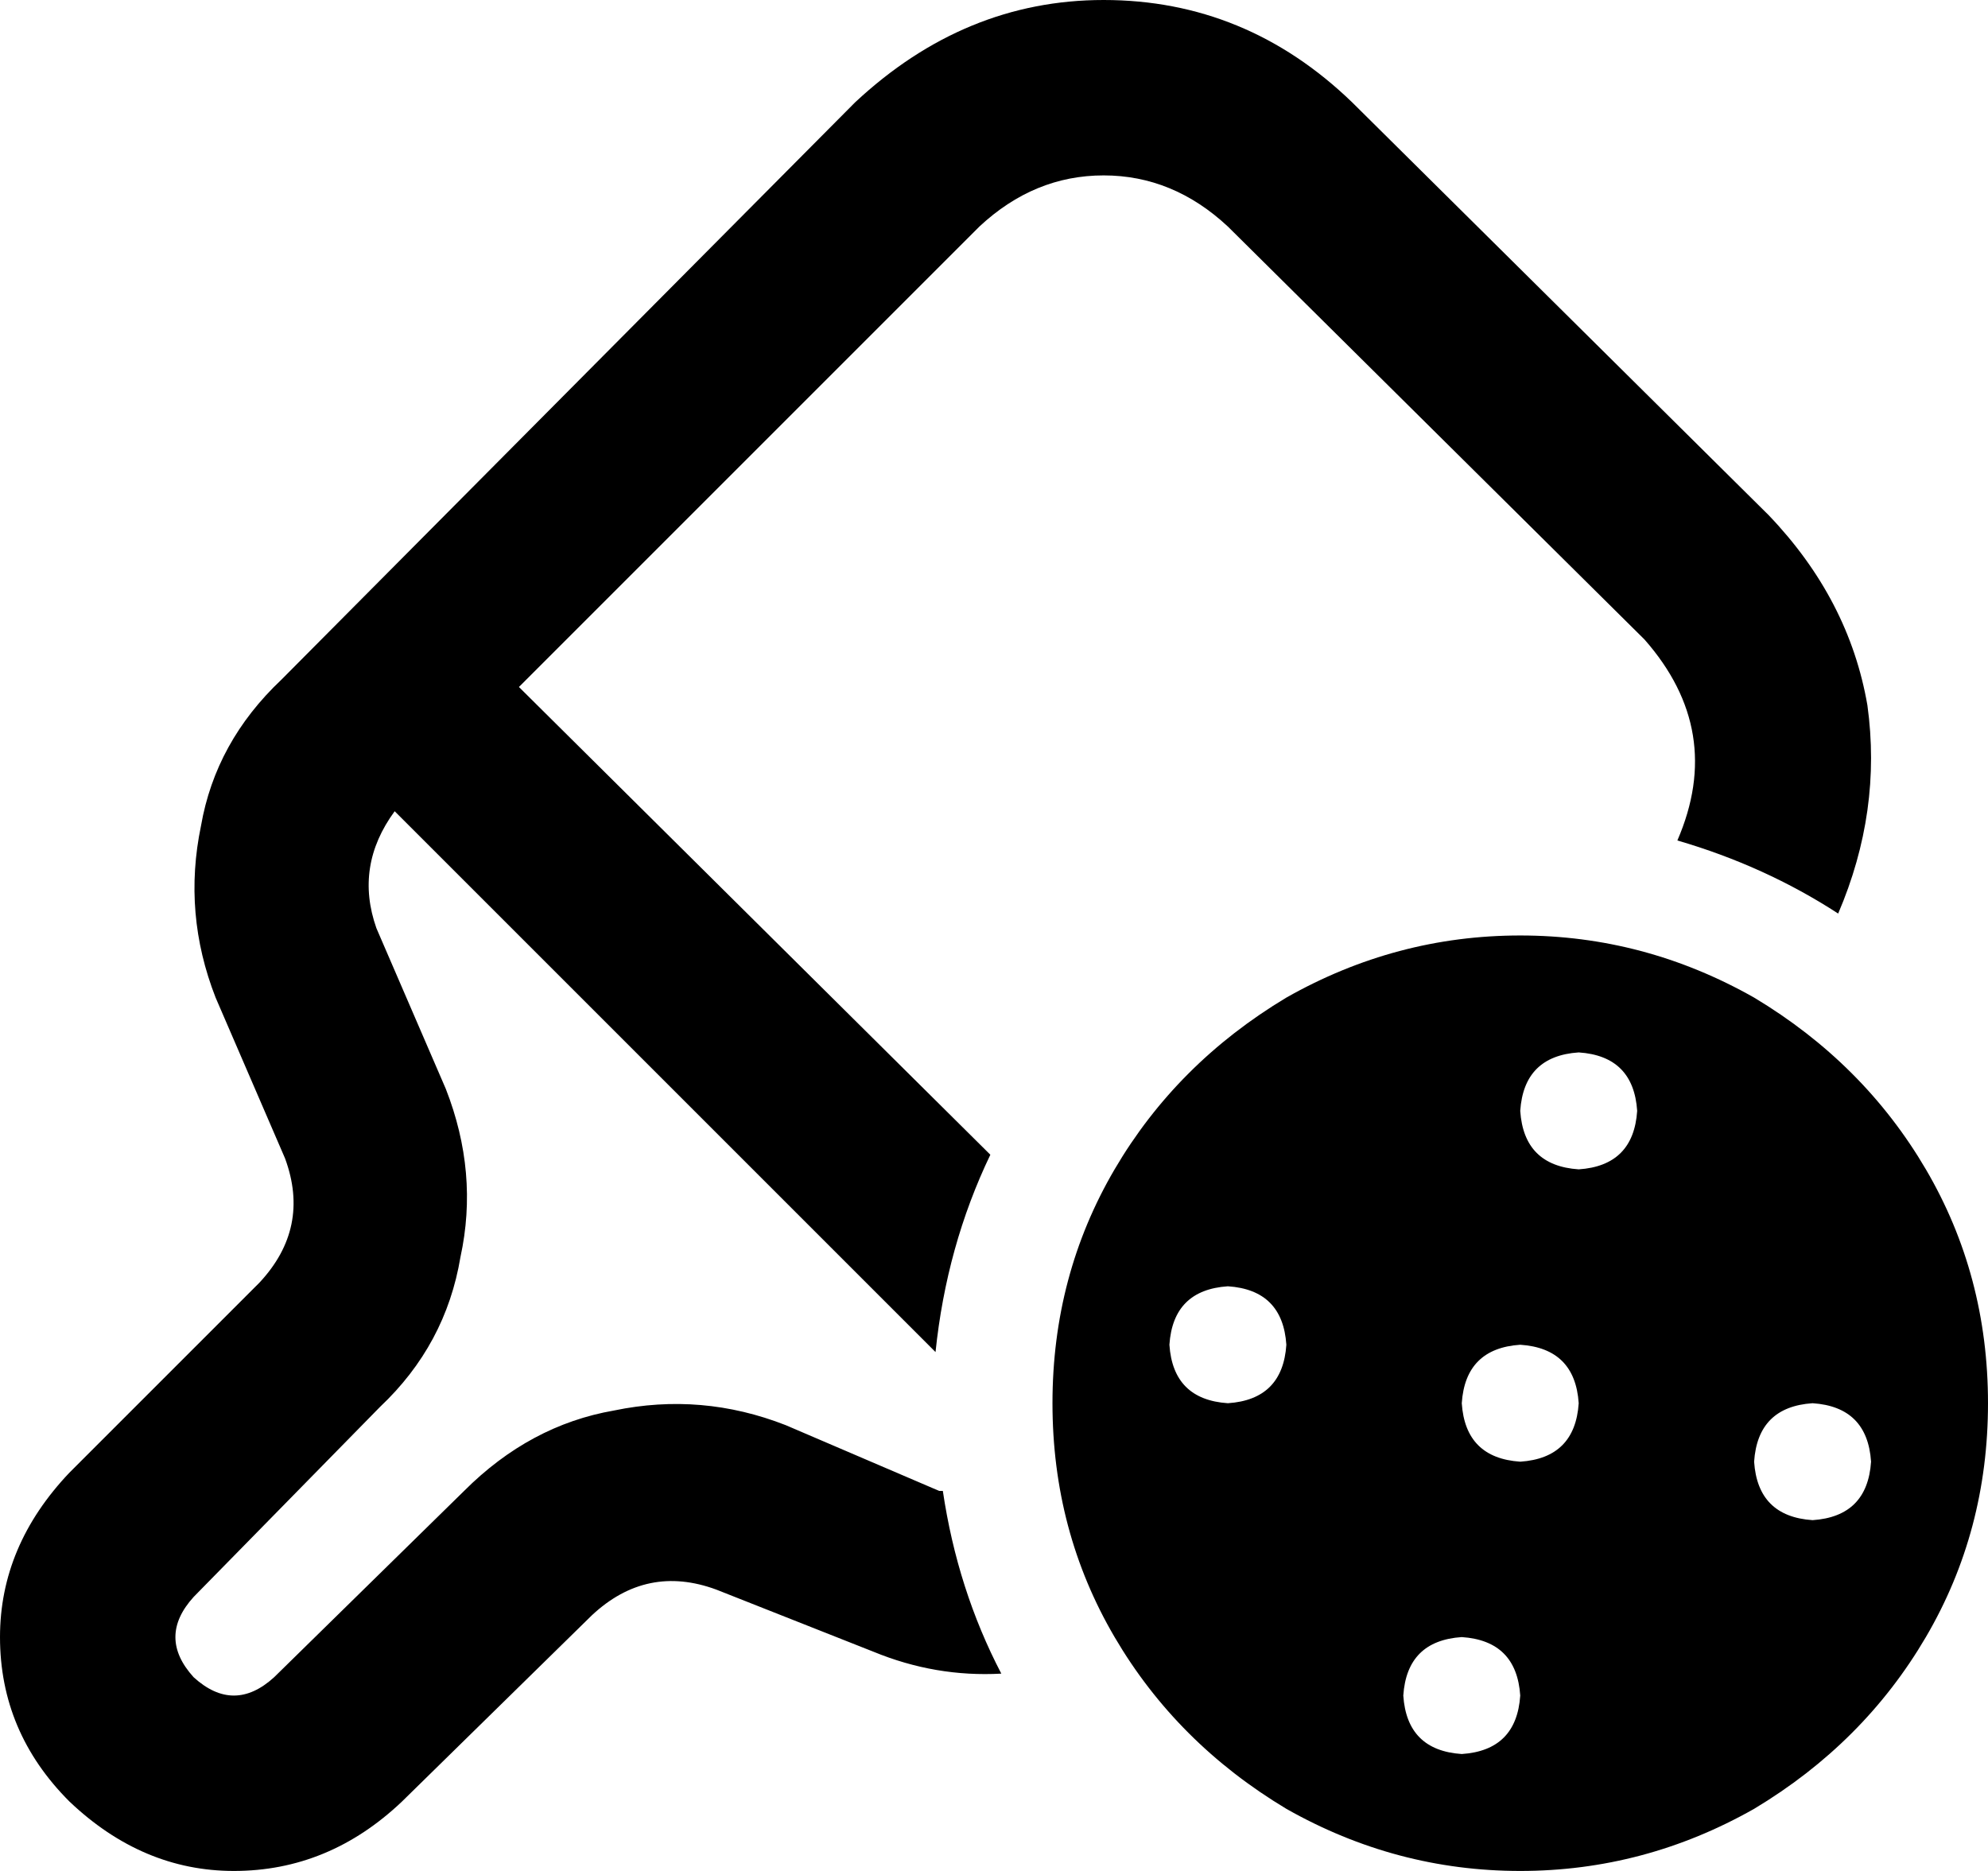 <svg viewBox="0 0 544 512">
  <path
    d="M 268 62 Q 283 48 302 48 L 302 48 Q 321 48 336 62 L 450 175 Q 472 200 459 230 Q 483 237 503 250 Q 515 222 511 193 Q 506 164 484 141 L 370 28 Q 341 0 302 0 Q 264 0 234 28 L 77 186 Q 59 203 55 226 Q 50 250 59 273 L 78 317 Q 85 336 71 351 L 19 403 Q 0 423 0 448 Q 0 474 19 493 Q 39 512 64 512 Q 90 512 110 493 L 162 442 Q 177 428 196 435 L 239 452 Q 256 459 274 458 Q 262 435 258 408 Q 258 408 257 408 Q 257 408 257 408 L 215 390 Q 192 381 168 386 Q 145 390 127 408 L 75 459 Q 64 469 53 459 Q 43 448 53 437 L 104 385 Q 122 368 126 344 Q 131 321 122 298 L 103 254 Q 97 237 108 222 L 256 370 Q 259 341 271 316 L 142 188 L 268 62 L 268 62 Z M 544 384 Q 544 349 527 320 L 527 320 Q 510 291 480 273 Q 450 256 416 256 Q 382 256 352 273 Q 322 291 305 320 Q 288 349 288 384 Q 288 419 305 448 Q 322 477 352 495 Q 382 512 416 512 Q 450 512 480 495 Q 510 477 527 448 Q 544 419 544 384 L 544 384 Z M 352 368 Q 351 383 336 384 Q 321 383 320 368 Q 321 353 336 352 Q 351 353 352 368 L 352 368 Z M 400 480 Q 385 479 384 464 Q 385 449 400 448 Q 415 449 416 464 Q 415 479 400 480 L 400 480 Z M 432 384 Q 431 399 416 400 Q 401 399 400 384 Q 401 369 416 368 Q 431 369 432 384 L 432 384 Z M 496 416 Q 481 415 480 400 Q 481 385 496 384 Q 511 385 512 400 Q 511 415 496 416 L 496 416 Z M 448 304 Q 447 319 432 320 Q 417 319 416 304 Q 417 289 432 288 Q 447 289 448 304 L 448 304 Z"
  />
</svg>